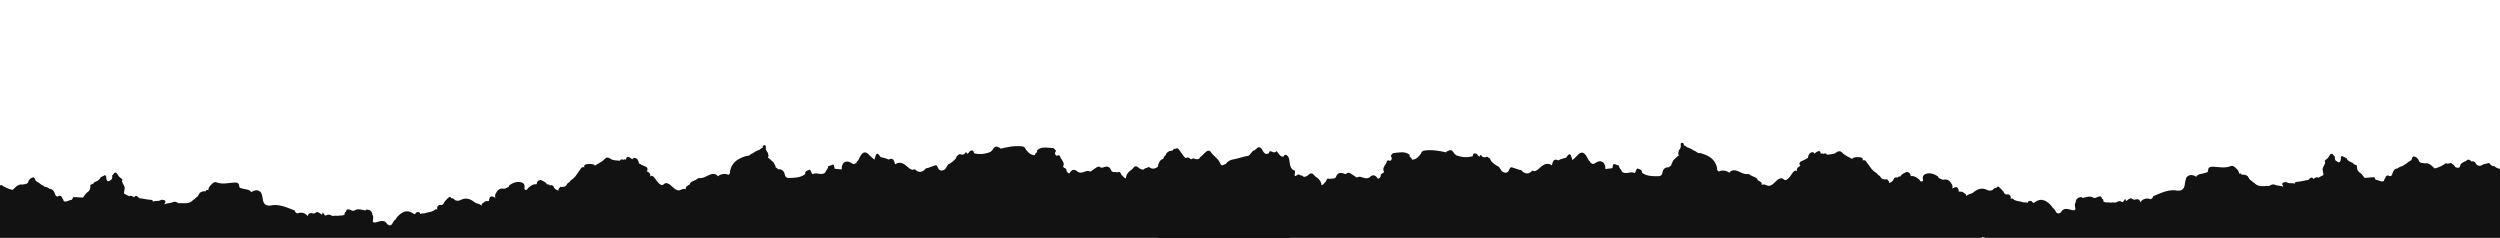<svg width="1440" height="137" viewBox="0 0 1440 137" fill="none" xmlns="http://www.w3.org/2000/svg">
<path d="M-128.483 167.56L-123.351 100.324C-123.308 100.069 -123.264 99.806 -123.221 99.543C-123.035 99.574 -122.85 99.605 -122.673 99.644C-121.662 98.886 -120.65 98.128 -119.639 97.37L-118.423 97.42C-118.703 95.354 -117.357 95.641 -116.137 95.74C-115.453 97.12 -114.293 97.594 -113.008 97.852L-113.002 97.78C-112.112 96.875 -110.99 96.506 -109.807 96.27C-109.641 96.252 -109.478 96.257 -109.314 96.27C-108.561 95.919 -107.82 95.438 -106.96 95.734C-106.893 95.069 -106.827 94.404 -106.76 93.739C-106.37 93.739 -105.979 93.746 -105.596 93.745C-105.027 93.048 -104.465 92.342 -103.895 91.638C-103.548 91.181 -103.186 90.742 -102.748 90.43C-102.31 90.118 -101.81 89.925 -101.186 89.943C-101.201 89.732 -101.217 89.521 -101.232 89.317C-101.019 89.286 -100.814 89.263 -100.609 89.239C-100.185 88.506 -99.762 87.773 -99.339 87.04C-99.599 86.76 -99.859 86.481 -100.119 86.201C-97.583 85.648 -96.395 82.166 -93.289 82.854C-91.388 81.91 -89.37 81.177 -87.792 79.65C-87.577 79.602 -87.362 79.555 -87.148 79.508C-86.983 79.19 -86.81 78.873 -86.645 78.555C-86.872 77.737 -86.619 76.99 -86.305 76.257C-84.767 75.558 -84.837 72.999 -82.731 72.952C-82.684 72.754 -82.63 72.548 -82.583 72.35C-81.933 72.33 -81.252 72.216 -80.847 72.952C-80.067 72.975 -79.832 72.356 -79.546 71.781C-77.458 69.931 -76.359 67.306 -74.706 65.114C-74.521 65.145 -74.334 65.153 -74.145 65.136C-73.423 65.194 -72.693 65.262 -72.071 65.514C-71.442 65.775 -70.914 66.222 -70.579 67.057C-68.732 67.239 -69.731 68.96 -69.181 69.837L-67.558 70.09C-66.722 71.224 -67.508 73.317 -65.508 73.746C-64.746 74.106 -63.788 73.441 -62.874 74.469C-64.518 74.707 -66.397 74.845 -65.078 77.23C-64.915 77.235 -64.745 77.265 -64.584 77.31C-63.251 76.635 -62.735 77.873 -62.077 78.564C-61.498 79.169 -61.218 80.112 -60.165 80.044C-60.041 80.256 -59.916 80.46 -59.799 80.672C-59.962 81.063 -60.125 81.461 -60.28 81.853C-59.988 82.539 -59.591 83.072 -58.753 82.946C-58.491 82.693 -58.254 82.558 -58.052 82.575C-57.827 82.593 -57.632 82.803 -57.493 83.242C-56.375 83.842 -55.189 84.383 -54.928 85.882C-54.715 87.402 -54.03 88.661 -52.994 89.739C-52.919 90.084 -52.843 90.422 -52.768 90.767C-51.719 91.458 -50.67 92.157 -49.621 92.856C-47.489 93.393 -45.779 95.164 -43.444 95.087L-43.288 95.1C-42.636 95.153 -42.417 95.663 -42.275 96.264C-41.262 96.516 -40.743 97.189 -40.692 98.259C-40.194 98.291 -39.689 98.324 -39.191 98.357L-39.183 98.357C-37.842 97.893 -37.589 98.778 -37.482 99.837C-38.843 101.479 -36.382 102.212 -36.484 103.553C-36.493 103.673 -36.519 103.8 -36.576 103.933C-34.312 105.312 -34.985 107.875 -34.342 109.898C-34.121 110.595 -34.708 111.621 -33.945 112.071C-32.994 112.625 -32.726 111.467 -32.249 110.957C-31.849 110.529 -31.447 110.271 -31.004 110.307C-30.771 110.326 -30.528 110.426 -30.262 110.626C-29.86 110.48 -29.465 110.327 -29.064 110.182C-28.886 110.107 -28.708 110.033 -28.531 109.958C-27.706 109.71 -27.172 108.437 -26.133 108.966C-25.715 108.612 -25.29 108.267 -24.865 107.922C-24.623 107.61 -24.373 107.307 -24.131 107.004C-23.015 107.24 -21.9 107.476 -20.793 107.719C-18.98 108.957 -17.345 108.937 -16.25 106.788C-15.653 105.617 -14.697 105.896 -13.791 105.808C-13.223 104.812 -12.375 104.663 -11.389 104.961L-10.878 105.633C-10.705 105.623 -10.534 105.637 -10.357 105.675C-9.216 106.39 -7.766 106.54 -7.374 108.373C-7.074 109.763 -5.766 109.328 -4.757 109.006C-4.331 108.443 -3.905 107.88 -3.486 107.316C-3.318 107.265 -3.16 107.238 -2.987 107.227C-2.074 105.5 -0.386 107.657 0.636 106.464C1.67 107.145 2.733 107.765 3.844 108.267C4.955 108.769 6.113 109.154 7.332 109.366L7.34 109.367C7.924 108.881 8.423 108.292 8.971 107.763C9.52 107.234 10.125 106.774 10.908 106.563C11.46 106.091 12.101 106.288 12.725 106.307C13.524 106.186 14.323 106.065 15.121 105.952C15.444 105.712 15.767 105.48 16.082 105.239C16.51 103.73 17.379 102.581 18.877 102.218C20.079 101.928 20.017 103.248 20.484 103.892C20.53 104.009 20.569 104.117 20.607 104.233C20.809 104.346 21.012 104.46 21.221 104.582C22.62 105.196 23.589 106.535 25.085 107.004C25.236 107.186 25.37 107.366 25.506 107.539C25.568 107.544 25.631 107.541 25.693 107.546C26.741 107.631 27.699 108.089 28.616 108.777L28.698 108.824C30.365 108.911 31.133 110.113 31.613 111.509C31.944 112.489 32.174 113.372 33.444 113.112C34.402 112.341 35.106 112.851 35.76 113.599C35.701 113.763 35.735 113.928 35.826 114.073C36.081 114.416 36.328 114.768 36.516 115.163C36.593 115.395 36.645 115.633 36.682 115.863C36.938 115.989 37.199 116.058 37.455 116.079C38.783 116.187 40.094 115.09 41.426 115.053C41.677 114.532 41.935 114.012 42.193 113.499C44.062 113.603 45.93 113.706 47.798 113.809C48.636 112.763 49.293 111.427 50.354 110.745C52.031 109.662 52.104 108.19 52.029 106.519C52.889 106.097 53.917 105.946 54.401 104.935C55.113 104.621 55.844 104.358 56.478 103.941C57.111 103.532 57.645 102.985 57.931 102.112C58.579 101.809 59.236 101.499 59.893 101.189C60.318 100.739 60.712 100.9 61.024 101.321C61.321 101.733 61.093 102.256 61.184 102.707C61.501 104.187 62.078 105.131 63.595 103.792C63.818 103.632 64.041 103.481 64.272 103.322C64.704 102.581 64.825 101.816 64.465 101.003C64.631 100.968 64.797 100.941 64.963 100.93C65.912 99.036 66.944 98.837 67.963 100.843C68.527 101.955 69.531 102.521 70.422 103.24C70.441 103.403 70.468 103.567 70.502 103.731C70.323 103.926 70.258 104.163 70.231 104.412C70.447 104.857 70.646 105.326 70.827 105.817C71.421 106.843 72.151 107.831 71.706 109.152C71.626 109.59 71.553 110.028 71.511 110.477C71.473 110.676 71.457 110.877 71.45 111.078C71.468 111.346 71.488 111.598 71.694 111.663C72.621 112.118 73.54 112.573 74.467 113.028C75.607 112.329 76.412 113.145 77.287 113.669C77.602 113.024 77.963 112.803 78.351 112.834C78.74 112.866 79.171 113.159 79.598 113.501C79.771 113.685 79.929 113.875 80.077 114.081C80.092 114.099 80.105 114.124 80.111 114.149C82.493 114.391 84.812 115.031 87.212 115.129C87.688 115.152 88.057 115.529 88.093 116.082C88.139 116.101 88.184 116.121 88.222 116.14C89.397 115.388 90.85 116.112 92.048 115.482C92.449 115.345 92.846 115.167 93.241 115.005C95.5 115.318 95.801 115.779 94.654 117.697C94.654 117.697 94.675 117.723 94.682 117.74C96.064 116.931 97.712 117.162 99.155 116.593C99.708 116.403 100.237 116.139 100.841 116.205C101.596 116.46 102.405 116.614 102.996 117.163L103.012 117.164C103.254 117.063 103.501 117.002 103.76 116.983C106.258 117.032 108.851 117.574 110.941 115.49C111.121 115.279 111.315 115.101 111.538 114.933C111.743 114.812 111.961 114.717 112.186 114.638C112.286 114.259 112.667 113.975 113.01 113.776C114.057 113.167 114.48 112.135 115.016 111.16C115.943 110.283 117.079 110.141 118.26 110.14C118.325 110.201 118.4 110.24 118.474 110.294C118.645 109.395 119.219 109.248 120.017 109.539C119.986 107.695 121.363 106.757 122.42 105.607C123.065 105.15 123.819 104.686 124.555 104.988C128.02 106.385 131.509 105.327 134.978 105.149C136.548 105.066 137.698 105.362 137.794 107.179C137.857 108.493 138.748 108.298 139.546 108.597C141.279 109.247 143.487 108.78 144.728 110.658C147.125 109.157 148.852 109.257 150.432 110.984C150.858 112.069 151.116 113.197 151.325 114.345C151.55 116.932 152.66 118.565 155.421 118.442C160.43 117.233 164.848 119.369 169.33 121.074C169.778 121.248 170.005 121.751 170.197 122.211C170.209 122.261 170.213 122.309 170.225 122.359C170.483 122.452 170.723 122.585 170.945 122.757C171.018 122.827 171.082 122.905 171.146 122.983C173.568 121.984 175.737 122.54 177.31 124.566C177.499 122.715 178.74 122.534 180.344 122.914C181.338 123.512 182.469 121.294 183.428 122.454C183.644 122.496 183.849 122.569 184.045 122.674C184.526 123.02 184.936 123.489 185.543 123.628C185.65 122.74 185.679 121.635 186.904 123.722C187.112 124.07 187.468 124.317 187.846 124.073C189.188 123.189 190.284 123.779 191.382 124.344C191.714 124.299 192.051 124.286 192.392 124.321C192.639 124.261 192.892 124.233 193.15 124.229C194.284 124.524 195.48 124.023 196.626 124.165C197.296 124.09 197.947 123.957 198.558 123.627C198.513 123.51 198.467 123.393 198.46 123.272C198.451 122.98 198.503 122.718 198.632 122.461C198.79 122.232 198.999 122.055 199.236 121.921C199.26 121.915 199.283 121.917 199.314 121.919C199.42 120.328 200.553 120.437 201.889 120.86C202.624 121.267 203.346 121.738 204.224 121.195C206.332 119.896 208.403 120.921 210.497 121.245C210.577 121.017 210.731 120.843 210.958 120.733C212.291 120.687 213.465 120.969 214.145 122.308C214.382 122.675 214.501 123.072 214.413 123.509C214.404 123.525 214.395 123.532 214.379 123.539C214.751 123.892 214.927 124.343 214.966 124.855C215.001 125.73 214.92 126.588 214.693 127.418C214.895 128.242 215.565 128.385 217.052 127.949C219.106 127.356 221.606 126.356 223.147 129.211C223.146 129.219 223.131 129.218 223.121 129.233C226.003 131.115 226.028 127.717 227.375 126.768C227.494 126.632 227.6 126.584 227.707 126.609C227.71 126.577 227.728 126.546 227.738 126.515C228.605 124.986 229.743 123.794 231.218 122.807C233.509 121.264 235.623 121.42 237.812 122.858C238.184 123.106 238.604 123.237 239.022 123.384C239.418 122.811 239.731 122.085 240.488 122.203C240.537 122.175 240.571 122.145 240.628 122.117C241.514 122.076 242.008 122.464 242.053 123.316C243.025 122.563 244.369 123.278 245.366 122.615C247.149 122.09 249.114 122.161 250.615 120.724C250.951 120.412 251.472 120.446 251.885 120.77C251.537 119.595 251.84 118.699 252.917 118.108C253.44 118.021 253.958 117.998 254.443 118.094C255.073 117.822 255.619 117.43 255.819 116.55C256.496 115.773 257.108 114.926 257.856 114.244C258.502 113.666 259.317 112.714 259.989 114.255C260.979 113.875 261.543 114.891 262.273 115.362C263.305 115.761 264.341 115.716 265.31 115.205C268.226 113.665 270.793 114.447 273.209 116.388C274.409 117.463 276.406 117.108 277.372 118.584C277.14 117.119 278.57 116.912 279.254 116.144C279.485 115.993 279.742 115.893 280.019 115.851C280.486 115.88 280.933 115.86 281.367 115.807C281.482 115.735 281.597 115.664 281.712 115.592C281.691 115.453 281.679 115.307 281.666 115.168C282.244 112 283.958 113.311 285.503 113.953C285.453 113.893 285.402 113.848 285.359 113.788C285.157 113.368 285.151 112.931 285.186 112.482C285.209 112.177 285.301 111.893 285.438 111.63C286.431 109.683 287.7 108.219 290.12 108.666C291.223 108.869 292.027 107.86 293.036 107.635C293.043 107.554 293.071 107.492 293.084 107.42C293.186 107.106 293.34 106.835 293.554 106.594C295.248 105.488 296.98 104.611 299.105 104.832C301.618 105.093 302.501 106.126 302.066 108.643C302.168 108.845 302.261 109.063 302.345 109.288C302.352 109.304 302.359 109.321 302.357 109.337C303.027 109.375 303.743 109.514 303.993 108.493C305.442 107.229 306.857 105.898 308.956 106.149C309.007 106.097 309.058 106.044 309.102 105.975C309.136 105.946 309.17 105.908 309.203 105.879C309.16 105.625 309.188 105.36 309.279 105.093C309.79 104.238 310.468 103.647 311.5 103.65C312.731 104.42 314.375 104.691 315.037 106.159L315.06 106.161C315.505 106.172 315.939 106.224 316.366 106.356L316.751 106.847C317.723 106.304 318.656 106.873 318.971 107.666C319.542 109.094 320.628 109.408 321.729 109.837C321.529 109.287 321.675 108.806 322.097 108.388C322.188 108.323 322.287 108.266 322.385 108.21C322.377 108.007 322.47 107.813 322.671 107.627C324.086 107.637 325.524 107.94 326.422 106.421C326.471 106.183 326.588 105.99 326.742 105.817C326.892 105.587 327.092 105.426 327.342 105.325C327.714 105.064 328.108 104.813 328.323 104.459C328.474 104.213 328.647 104.001 328.835 103.79C331.296 102.471 332.468 99.925 334.068 97.801C334.469 97.26 334.736 96.636 335.377 96.325C335.649 96.25 335.924 96.231 336.202 96.27C336.339 96.314 336.475 96.381 336.594 96.456C336.181 95.316 336.764 94.749 337.95 94.563C339.461 94.33 340.963 94.314 342.408 94.949C342.47 95.164 342.526 95.354 342.566 95.543C342.583 95.521 342.593 95.497 342.602 95.474C344.417 94.135 346.63 93.499 348.194 91.655C349.104 90.59 350.238 90.375 351.828 91.562C353.114 92.531 355.225 92.331 357.027 92.574C357.526 91.67 358.2 91.547 359.033 92.099L359.037 92.059C359.565 91.593 360.084 91.651 360.584 92.064C360.584 92.064 360.608 92.049 360.617 92.042C360.603 92.017 360.582 91.991 360.568 91.965C360.746 90.348 361.479 89.963 362.862 90.787C363.348 91.076 363.777 91.402 364.146 91.796C364.485 91.338 364.832 90.898 365.466 90.877C367.274 91.258 367.846 92.581 368.044 94.18C368.561 94.263 368.978 94.547 369.374 94.878C369.668 95.023 369.964 95.144 370.276 95.25C371.343 96.023 373.447 95.807 372.885 98.144C372.746 98.327 372.572 98.458 372.385 98.556C373.807 99.172 374.893 100.004 374.545 101.696C375.398 100.965 376.153 101.31 376.969 102.402C378.097 103.907 379.079 105.578 380.773 106.532C381.603 106.817 382.159 106.297 382.728 105.802C382.944 105.634 383.187 105.524 383.443 105.456C385.536 105.473 386.763 107.228 388.13 108.357C389.587 109.55 390.642 110.064 392.362 109.25C393.173 108.864 394.153 108.515 395.072 109.075C394.524 107.544 395.977 107.25 396.683 106.5C396.894 106.404 397.11 106.332 397.325 106.285C397.252 105.399 398.016 104.912 398.828 104.517C399.908 103.991 401.042 103.574 401.985 102.786C402.254 102.639 402.534 102.564 402.832 102.548C405.154 102.85 406.957 101.357 408.962 100.583C410.533 99.975 411.887 99.956 413.182 101.111C413.306 101.234 413.396 101.387 413.462 101.538C415.505 100.064 417.723 99.792 419.676 100.734C419.694 100.695 419.712 100.664 419.739 100.626C419.936 100.287 420.207 100.018 420.528 99.81C420.419 99.389 420.462 98.932 420.521 98.468C421.61 93.112 425.576 91.132 430.072 89.777C430.514 89.821 430.916 89.781 431.291 89.682C432.117 89.103 432.919 88.433 433.847 88.145C434.296 87.794 434.752 87.451 435.249 87.192C435.71 86.996 436.179 86.791 436.64 86.579C437.583 86.413 438.155 85.579 438.968 85.168C439.112 85.131 439.253 85.119 439.394 85.122C439.174 84.409 439.308 83.782 440.186 83.652C441.143 83.503 441.197 84.34 441.089 85.034C440.902 86.254 441.591 87.061 442.23 87.905C442.482 88.903 442.983 89.921 442.286 90.858C443.148 91.13 443.642 91.938 444.338 92.447C444.494 92.556 444.633 92.68 444.772 92.805C445.359 93.2 445.75 93.708 445.986 94.309C446.242 94.742 446.465 95.204 446.671 95.673C446.776 95.94 446.818 96.21 446.828 96.486C446.949 96.536 447.062 96.594 447.184 96.636C447.441 96.754 447.663 96.909 447.86 97.103C447.952 97.223 448.028 97.351 448.104 97.486C450.163 97.338 451.598 98.198 452.081 100.685C452.31 101.883 453.059 102.517 454.303 102.497C457.425 102.468 460.545 102.447 463.325 100.637C463.481 100.44 463.645 100.235 463.809 100.039C463.708 98.391 465.198 98.229 466.088 97.832C466.775 97.533 467.132 98.701 467.421 99.419C467.558 99.77 467.944 100.35 467.959 100.351C470.183 99.07 472.668 101.025 474.869 99.75C475.07 99.564 475.265 99.37 475.459 99.184C475.709 97.952 477.099 97.257 476.949 95.839C477.505 95.626 478.068 95.421 478.623 95.216C479.153 94.928 479.529 94.821 479.793 94.843C480.741 94.919 480.355 96.593 480.855 97.215C482.175 97.322 483.494 97.454 484.814 97.577L484.815 97.561C484.846 96.949 484.877 96.338 484.908 95.727C485.161 95.174 485.407 94.62 485.652 94.066C487.06 92.727 488.605 92.763 490.116 93.751C490.728 94.14 491.313 94.454 491.986 94.557C491.986 94.549 491.988 94.533 492.004 94.526C492.205 94.349 492.418 94.212 492.654 94.094C492.812 94.075 492.977 94.064 493.141 94.069C493.352 93.343 493.727 92.743 494.352 92.334C494.621 91.782 494.882 91.222 495.151 90.67C496.938 87.124 498.638 86.874 501.119 89.701C501.86 90.545 502.81 91.204 503.668 91.944L503.676 91.944C503.968 90.991 504.259 90.045 504.558 89.092C504.744 88.913 504.93 88.726 505.116 88.539C506.306 88.628 506.569 89.788 507.244 90.473C508.77 90.953 510.402 91.085 511.823 91.92C514.574 90.503 515.017 92.68 515.594 94.649C518.695 92.534 520.95 94.527 523.127 96.417C524.293 97.424 525.348 98.253 526.912 97.427C527.785 98.386 528.691 98.904 529.631 98.981C530.571 99.057 531.577 98.678 532.602 97.849L532.58 97.823C532.958 97.07 533.589 96.798 534.363 96.788C535.697 96.315 537.036 95.874 538.35 95.351C539.141 95.036 539.691 95.299 539.956 96.023C540.874 98.537 542.236 98.518 543.715 97.879C544.076 97.666 544.419 97.371 544.747 96.961C544.967 96.64 545.158 96.292 545.348 95.952C545.604 95.561 545.852 95.177 546.101 94.785C547.821 93.867 549.368 92.741 550.612 91.202C550.64 91.131 550.669 91.061 550.691 90.982C550.73 90.88 550.776 90.787 550.822 90.694C550.815 90.588 550.839 90.477 550.926 90.363C551.016 90.201 551.091 90.037 551.151 89.864C551.357 89.736 551.554 89.614 551.759 89.486C551.994 89.27 552.244 89.064 552.502 88.867C552.629 88.837 552.764 88.816 552.891 88.786C553.921 89.225 554.912 89.249 555.802 88.441C556.023 87.893 556.237 87.652 556.424 87.667C556.633 87.684 556.821 87.99 556.992 88.513C558.002 88.49 558.156 87.396 558.831 86.958C560.206 86.246 560.856 86.848 561.045 88.269C564.379 89.138 567.592 88.72 570.725 87.416C570.728 87.376 570.7 87.333 570.696 87.284C570.945 87.086 571.203 86.881 571.453 86.683C571.691 86.323 571.93 85.963 572.168 85.61C573.387 83.666 574.81 84.686 576.208 85.317C576.199 85.437 576.19 85.557 576.181 85.678C576.197 85.671 576.205 85.672 576.213 85.664C580.313 84.689 584.422 83.803 588.676 84.294C589.73 84.42 590.461 84.875 590.77 85.95C592.052 87.589 593.368 89.191 595.62 89.382C595.779 89.346 595.93 89.318 596.088 89.291C596.204 88.492 596.755 88.036 597.328 87.598C597.364 87.221 597.401 86.837 597.438 86.46C600.211 84.23 603.349 85.115 606.416 85.283C607.498 85.339 607.634 86.424 608.319 86.875C608.121 87.215 607.915 87.553 607.71 87.892C607.676 88.738 607.832 89.469 608.74 89.761C609.105 89.589 609.471 89.392 609.829 89.421C610.062 89.44 610.295 89.556 610.515 89.849C610.893 91.972 613.721 93.324 612.328 96.006C612.508 96.207 612.68 96.414 612.851 96.622C613.823 96.895 614.404 97.475 614.375 98.58C614.703 99.301 615.231 99.748 616.012 99.86C617.272 97.595 618.828 97.075 620.809 98.981C622.857 100.214 624.633 98.654 626.535 98.412C627.08 98.546 627.624 98.687 628.177 98.82C629.251 98.068 630.339 97.332 631.406 96.555C632.341 95.879 633.249 95.662 634.164 96.577C634.367 96.577 634.562 96.585 634.765 96.593L634.72 96.662C636.902 95.838 638.88 95.11 640.138 98.298C640.636 99.55 642.564 98.875 643.809 99.251C645.782 98.288 645.42 100.787 646.484 101.18C647.14 101.807 647.716 102.759 648.513 102.767C648.555 102.415 648.613 102.064 648.649 101.704C648.97 100.364 649.803 99.374 650.77 98.483C651.253 97.997 651.949 97.787 652.354 97.198C652.538 96.93 652.733 96.736 652.925 96.582C653.634 95.485 654.712 95.588 655.796 96.549C656.659 97.322 657.523 97.683 658.459 97.702C658.805 97.577 659.15 97.363 659.506 97.004C659.743 96.87 659.999 96.785 660.268 96.743C660.361 96.758 660.437 96.781 660.514 96.803C661.011 96.326 661.611 96.052 662.093 96.39C664.059 97.778 665.532 97.009 666.989 96.053C667.116 95.619 667.219 95.191 667.152 94.733C667.77 93.297 668.308 91.774 670.125 91.525C669.979 91.19 670.04 90.905 670.402 90.667L670.38 90.641C670.602 90.086 670.904 89.61 671.476 89.398C671.566 88.209 672.555 87.644 673.5 87.05C674.216 86.987 674.905 86.768 675.605 86.607C675.584 86.476 675.656 86.353 675.836 86.238C675.865 86.071 675.9 85.912 675.936 85.753C676.295 85.758 676.647 85.755 677.006 85.76C678.466 84.868 679.009 86.052 679.696 86.988C681.181 89.031 682.26 91.591 685.228 91.832C685.4 91.821 685.58 91.82 685.752 91.818C685.942 91.688 686.115 91.677 686.27 91.795C686.396 91.676 686.525 91.533 686.639 91.365C688.069 90.859 689.641 92.691 691 91.065C691.068 90.9 691.128 90.728 691.18 90.554C691.385 90.434 691.589 90.321 691.793 90.208C692.938 89.025 694.07 87.824 695.429 86.909C696.127 86.675 696.878 86.776 697.241 87.347C698.862 89.87 701.735 91.25 702.893 94.204C703.718 96.29 705.046 94.468 706.148 94.468C706.153 94.396 706.182 94.334 706.195 94.262C707.335 92.642 708.897 92.05 710.798 91.72C713.452 91.257 715.986 90.219 718.69 89.809C720.375 89.558 720.704 86.983 722.542 86.567C723.272 86.11 723.882 85.497 724.504 84.917C726.476 84.383 726.88 86.265 727.613 87.302C728.199 88.126 728.764 88.608 729.437 88.703C729.937 88.606 730.428 88.428 730.936 88.219C730.984 87.18 731.545 86.798 732.513 87.321C733.242 87.703 733.898 87.918 734.666 87.585C734.845 87.397 735.016 87.201 735.187 87.013C736.527 88.099 737.094 90.294 739.213 90.281C739.214 90.264 739.215 90.257 739.216 90.24C740.006 88.705 740.981 88.938 741.855 90.075C742.589 91.015 742.646 92.207 742.821 93.401C743.124 95.477 743.472 97.671 745.949 98.397L741.074 162.261L740.876 162.301L739.963 158.075L738.031 159.122L735.405 157.066L735.199 159.764L732.276 161.602L731.016 157.833L728.506 158.348C728.506 158.348 726.627 158.591 725.965 159.175C725.303 159.76 722.884 163.077 722.834 161.797C722.775 160.515 722.272 156.961 722.272 156.961L719.549 158.234L717.895 161.67L716.014 157.947L713.862 157.772L711.565 159.605C711.565 159.605 708.355 157.106 708.391 156.633C708.427 156.159 706.13 157.887 706.13 157.887L704.893 159.862L702.615 161.43L700.417 159.814L698.001 161.055L693.874 162.481L692.072 159.774L692.253 157.397C692.253 157.397 688.221 159.623 687.763 159.585C687.305 159.548 686.286 158.666 686.286 158.666L682.423 158.675L680.511 161.395L678 157.839L675.291 160.971L675.582 157.158L674.128 155.925L672.106 158.152L669.662 157.8L666.994 160.297C666.994 160.297 666.112 161.817 665.861 161.005C665.611 160.185 664.946 158.854 665.007 158.06L665.186 155.707L661.688 156.99L661.579 158.419L660.468 160.785L659.415 158.405L657.858 160.573L655.861 160.41L655.062 158.689L653.537 158.404L651.099 160.023L648.385 161.176L646.47 161.982L644.391 160.852L643.248 159.644L641.506 160.141L639.602 162.862L636.078 164.49L633.157 164.252L631.015 165.993L628.346 164.5L627.155 163.926L626.252 165.606L624.385 167.853L618.084 167.341L616.568 168.971L615.185 168.859L614.513 167.528L611.651 168.572L606.199 171.166L604.443 169.909L600.862 168.18L597.793 167.93L597.097 166.913L595.122 168.513L591.757 169.993L588.075 169.693L587.053 170.887L584.14 170.65L581.508 172.674L579.317 175.049L579.656 170.609L577.983 170.311L575.734 171.405L571.619 172.67L569.948 174.287L567.83 171.724L565.052 171.66L563.092 171.016L560.003 170.927C560.003 170.927 558.596 171.135 558.341 170.477C558.08 169.809 557.223 168.948 557.223 168.948L555.253 170.379L555.168 171.495L552.903 172.902L551.837 170.586L550.911 168.588L549.419 169.905L548.528 171.432L547.216 172.44L545.22 172.278L545.304 171.17L543.068 172.103L542.151 172.029L541.347 170.372L540.348 169.33L537.932 170.571L536.02 169.301L534.468 171.405L532.16 171.217L532.415 167.885L530.185 168.827L529.307 170.194L528.25 171.861L527.59 170.369L526.098 171.686L526.182 170.578L524.509 170.28L522.813 172.219L521.585 172.119L521.779 169.582L519.278 171.931L517.822 172.774L518.053 169.756L516.573 170.912L515.116 169.832L514.118 170.712L512.912 172.375L509.067 172.063L508.296 170.078L507.502 170.336L504.385 170.721L503.545 169.538L502.546 168.496L501.236 171.427L499.819 169.712L498.781 171.227L497.243 171.102L495.571 168.729L494.6 167.212L494.504 168.481L492.359 168.306L491.389 166.79L489.826 166.986L487.347 167.099L486.336 166.218L484.906 164.664L483.257 164.053L482.058 163.479L480.311 164.137L479.278 165.491L476.869 166.725L475.367 166.126L475.307 166.921L474.053 169.218L471.166 170.575L470.312 171.628L468.774 171.503L468.81 171.022L465.853 171.266L464.48 169.079L462.704 167.973L461.246 170.892L460.173 170.805L460.283 169.376L459.562 168.679L458.227 167.932L457.313 169.773L457.156 171.836L455.555 170.583L453.827 168.851L453.09 168.468L453.017 169.424L450.804 170.043L450.707 171.312L448.245 171.112L446.63 172.095L444.381 173.189L443.577 171.532L443.698 169.943L442.289 172.227L442.083 174.925L439.856 173.783L438.726 176.405L438.665 177.2L437.379 175.819L437.428 175.185L435.419 175.183L434.287 175.883L433.085 173.394L433.267 171.01L432.51 170.787L431.21 171.642L429.611 172.312L427.614 172.15L427.518 173.418L425.485 173.73L424.836 172.086L423.357 173.242L422.299 174.909L422.445 173.006L420.64 172.383L419.364 172.917L416.443 172.68L417.006 175.44L416.297 174.583L415.009 175.278L414.07 177.439L412.411 174.905L412.605 172.368L411.789 170.864L410.635 169.809L409.708 171.81L408.372 173.139L406.243 172.651L406.377 170.901L407.291 169.061L405.608 170.838L404.148 171.843L403.296 170.812L401.516 169.868L400.518 170.748L400.627 169.319L399.162 168.239L396.348 168.648L394.375 168.173L393.364 167.291L391.523 167.141L389.358 167.127L387.039 167.092L386.027 166.218L385.016 165.336L383.512 166.806L382.792 166.109L380.195 167.659L379.953 170.83L378.8 167.707L377.042 168.517L375.31 166.939L375.104 169.636L373.17 170.602L371.232 171.721L369.487 170.303L368.684 168.638L367.093 169.309L366.265 167.965L365.547 165.192L365.402 167.095L361.765 168.238L361.959 165.701L360.637 164.794L359.412 166.608L357.536 164.857L356.02 166.494L355.839 168.871L353.517 166.929L352.11 167.13L350.574 164.929C350.574 164.929 348.946 166.081 349.041 166.881C349.128 167.687 348.771 170.219 348.771 170.219L346.938 166.072L347.951 164.878L345.991 164.242L346.1 162.813L344.509 163.483L343.116 165.446L341.418 165.47L339.169 166.563C339.169 166.563 338.352 167.135 338.085 166.629C337.811 166.13 337.342 164.177 337.342 164.177L335.993 165.667L333.888 166.934L332.386 166.327L332.265 167.917L330.882 167.804L329.895 166.609L328.429 165.529L326.435 163.291L326.277 165.354L324.773 166.831L323.231 170.858L321.188 169.254L319.562 168.323L319.745 165.938L317.037 166.995L315.931 165.313L316.222 161.5L314.382 163.273L313.145 161.25L311.811 160.503L312.09 156.851L310.765 158.027C310.765 158.027 310.066 159.085 309.656 158.414C309.239 157.742 308.95 155.481 308.95 155.481L309.108 153.418L307.026 154.363L306.293 153.827L305.199 151.985L306.162 149.503L304.057 150.77L302.504 152.881L300.747 151.624L299.102 150.852L297.516 151.361L296.589 149.363L295.243 148.777L295.642 143.543L292.041 144.123L290.997 145.718L288.437 146.786L287.042 146.835C287.042 146.835 285.476 147.184 285.033 146.833C284.6 146.475 283.82 144.497 283.82 144.497L283.627 147.034L281.111 147.629L281.244 145.887L279.585 147.343L278.19 147.392L276.696 146.794L276.072 144.82L274.485 145.338L274.292 147.875L272.753 147.75L271.021 146.171C271.021 146.171 271.405 145.241 271.118 144.903C270.84 144.557 268.952 142.966 268.952 142.966L269.007 142.251L266.322 142.913L264.838 144.231L262.53 144.043L260.907 145.026L258.586 147.075L256.91 148.853L254.818 147.892L254.66 149.955L252.809 151.881L251.4 150.167L249.971 148.613L249.204 146.474L247.987 148.29L246.301 148.153L242.671 147.058L241.371 147.914L240.602 147.852L239.385 149.667L236.982 148.672L236.031 150.994L232.902 151.54L231.519 151.427L230.52 150.385L229.646 147.6L228.343 150.531L227.465 151.898L226.272 153.392L226.139 155.142L224.831 155.997L223.508 155.09L222.005 156.559L220.424 159.145L217.779 157.339L217.913 155.589L216.689 151.337L216.337 155.945L214.955 155.833L213.463 157.15L212.357 159.451L210.409 158.654L209.264 159.523L207.667 158.108L206.379 158.804L206.246 160.554L203.211 161.907L202.047 162.927L200.724 162.02L200.664 162.814L198.437 161.672L197.115 164.764L194.645 166.801L194.031 166.751L193.396 164.938L194.47 162.949L192.578 165.51L190.872 165.533L189.681 164.959L187.566 164.303L188.105 167.384L187.19 169.224L185.66 169.1L184.83 169.832L179.454 169.395L178.29 170.415L176.145 170.241L176.363 167.391L175.376 170.179L174.461 172.027L173.234 171.927L172.671 169.167L171.696 171.802L170.551 172.662L170.769 169.804L168.954 171.256L167.63 172.425L166.706 172.35L166.924 169.492L165.25 173.193L163.193 173.825L162.242 172.149L161.109 172.856L160.102 171.813L159.197 171.586L157.816 173.389L156.301 175.018L155.022 173.638L153.387 174.782L153.327 175.577L151.485 175.427L149.908 177.859L148.758 176.643L147.747 175.761L146.209 175.636L146.305 174.368L143.394 172.055L143.237 174.119L141.434 171.419L140.391 170.85L140.136 174.19L139.134 175.223L138.246 174.674L137.067 173.94L134.639 175.334L133.132 174.897L133.619 173.442L134.532 170.697L131.473 176.362C131.473 176.362 130.175 175.133 130.211 174.66L130.369 172.596L129.2 173.778L127.635 176.05L126.254 173.862L124.411 175.788L123.317 177.929L122.62 176.919L120.971 176.3L120.716 179.64L119.792 179.565L117.686 180.831L117.747 180.037L115.21 178.869L113.793 177.155L113.647 179.065L111.939 181.156L110.893 178.68L110.04 179.725C110.04 179.725 108.965 181.714 108.56 180.882C108.162 180.058 106.622 178.01 106.622 178.01L105.374 178.07L104.385 178.951L104.324 179.746C104.324 179.746 103.925 180.877 103.481 180.655C103.036 180.433 101.272 179.175 101.272 179.175L99.996 179.709L99.814 182.094L98.973 182.978L97.745 182.879L95.974 183.858L94.494 185.014L94.361 186.756L90.671 186.456L89.681 187.337L88.555 185.807L88.446 187.236C88.446 187.236 87.736 188.455 86.967 188.393L84.667 188.206C84.667 188.206 82.416 191.375 82.779 190.613C83.151 189.843 84.033 184.325 84.033 184.325L82.648 182.193L81.411 180.275L81.903 185.905L81.746 187.968L79.955 185.109L79.162 185.367L77.284 185.691L76.141 184.484L76.359 181.626L74.23 183.206L72.69 185.157L72.017 183.826L72.114 182.557L70.176 183.676C70.176 183.676 69.611 182.992 69.516 182.185C69.421 181.377 68.917 179.898 68.917 179.898C68.917 179.898 66.954 181.338 66.716 180.358L66.486 179.386L63.538 181.537L60.773 181.313L57.667 181.545L55.217 181.184L53.725 182.501L51.294 181.98C51.294 181.98 51.906 184.106 51.137 184.044C50.368 183.981 47.796 181.219 47.796 181.219L46.881 179.069L47.026 177.166L45.282 179.739L44.055 179.639L40.869 180.818C40.869 180.818 39.931 178.981 39.979 178.347L40.27 174.541L37.72 177.525L36.527 179.028L34.831 176.967L32.102 176.269L29.855 175.287L28.543 172.304L28.676 170.562L27.172 172.039L26.369 170.375L23.627 169.829L22.652 168.473L21.257 168.522L21.099 170.585L18.853 169.603L19.464 171.728L18.598 172.934L17.109 172.175L15.974 174.959L15.207 172.82L15.34 171.078L13.86 172.234L11.708 172.059L10.913 170.395L9.074 168.17L9.207 166.428L7.463 165.002L7.208 168.341L3.011 168.639L3.168 166.575L0.548 168.438L-1.089 167.667L-3.168 166.537L-5.033 166.701L-6.535 166.102L-7.797 164.4L-9.578 163.464L-10.565 162.261L-10.456 160.832L-11.837 162.642L-13.68 164.568L-14.796 164.954L-15.533 164.571L-16.855 163.664L-18.671 165.116L-19.587 165.041L-20.812 162.866L-22.281 163.869L-23.205 163.794L-24.044 162.603L-24.709 161.273L-26.655 162.391L-27.882 162.291C-27.882 162.291 -29.927 162.763 -29.723 162.142C-29.52 161.52 -28.736 159.346 -28.736 159.346L-30.779 161.741L-32.848 162.526L-32.739 161.097L-35.158 160.424L-36.868 160.608C-36.868 160.608 -37.95 162.596 -38.057 161.941C-38.164 161.295 -38.767 159.169 -38.767 159.169L-40.221 161.927L-42.676 161.728L-42.518 159.664L-44.435 162.546L-44.289 160.643L-45.912 161.626C-45.912 161.626 -47.426 161.18 -47.545 160.694C-47.657 160.208 -48.46 158.544 -48.46 158.544L-50.542 159.497L-50.408 157.747L-53.668 157.959L-55.348 155.593L-55.154 153.048L-56.624 156.127L-56.024 158.406L-58.358 156.625L-58.176 154.24L-59.993 157.768L-61.473 158.924L-63.504 157.16L-65.573 157.953L-65.682 159.382L-68.147 157.267L-70.061 158.065L-71.658 156.659L-72.635 157.379L-75.495 156.347L-74.609 158.972L-76.529 157.701L-77.89 159.351L-81.378 156.507L-82.691 157.523L-85 159.412L-87.043 157.808L-88.836 157.024L-90.774 158.143L-92.992 152.688L-92.157 158.031L-93.416 158.243L-94.427 157.361L-94.67 160.541L-96.677 158.463L-96.786 159.892L-99.195 161.134L-100.357 160.078L-101.225 159.37L-102.646 161.807L-104.063 160.092C-104.063 160.092 -106.24 160.239 -106.359 159.752C-106.47 159.259 -106.963 157.627 -106.963 157.627L-108.263 162.473L-109.427 163.494L-111.596 163.641L-114.997 161.603L-117.44 161.243L-119.243 162.535L-120.676 165.132L-122.731 163.689L-125.211 163.811L-126.077 165.017L-127.833 167.75L-128.483 167.56Z" fill="#121212"/>
<path d="M1539.5 151.741L1532.76 84.656C1532.71 84.403 1532.66 84.141 1532.61 83.879C1532.43 83.915 1532.24 83.951 1532.07 83.994C1531.04 83.262 1530.01 82.53 1528.98 81.798L1527.77 81.879C1528 79.806 1526.66 80.127 1525.44 80.257C1524.79 81.654 1523.64 82.157 1522.36 82.448L1522.36 82.376C1521.44 81.494 1520.31 81.153 1519.13 80.948C1518.96 80.933 1518.8 80.943 1518.63 80.96C1517.87 80.629 1517.12 80.166 1516.27 80.484C1516.18 79.821 1516.1 79.158 1516.02 78.495C1515.63 78.504 1515.24 78.522 1514.86 78.53C1514.27 77.848 1513.69 77.157 1513.11 76.466C1512.75 76.019 1512.37 75.589 1511.93 75.288C1511.48 74.988 1510.98 74.807 1510.36 74.841C1510.37 74.63 1510.38 74.418 1510.39 74.215C1510.17 74.189 1509.97 74.17 1509.76 74.152C1509.32 73.43 1508.88 72.708 1508.44 71.986C1508.69 71.7 1508.95 71.413 1509.2 71.127C1506.65 70.638 1505.38 67.188 1502.29 67.955C1500.37 67.059 1498.34 66.378 1496.72 64.891C1496.51 64.849 1496.29 64.807 1496.07 64.766C1495.9 64.452 1495.72 64.139 1495.55 63.826C1495.76 63.002 1495.49 62.262 1495.15 61.536C1493.6 60.877 1493.61 58.317 1491.5 58.324C1491.45 58.127 1491.39 57.923 1491.34 57.726C1490.69 57.722 1490.01 57.626 1489.62 58.371C1488.84 58.414 1488.59 57.801 1488.29 57.234C1486.16 55.438 1485 52.842 1483.29 50.692C1483.11 50.728 1482.92 50.74 1482.73 50.727C1482.01 50.804 1481.28 50.89 1480.67 51.158C1480.05 51.435 1479.53 51.896 1479.21 52.739C1477.37 52.968 1478.41 54.662 1477.88 55.553L1476.27 55.847C1475.46 57.002 1476.29 59.075 1474.3 59.554C1473.55 59.934 1472.58 59.293 1471.69 60.344C1473.34 60.54 1475.22 60.63 1473.96 63.048C1473.79 63.058 1473.62 63.092 1473.46 63.141C1472.12 62.5 1471.63 63.75 1470.99 64.458C1470.42 65.077 1470.17 66.028 1469.11 65.987C1468.99 66.202 1468.87 66.409 1468.76 66.623C1468.93 67.01 1469.11 67.404 1469.27 67.791C1468.99 68.485 1468.61 69.028 1467.77 68.923C1467.5 68.676 1467.26 68.548 1467.06 68.57C1466.84 68.594 1466.65 68.808 1466.52 69.251C1465.41 69.879 1464.24 70.45 1464.02 71.955C1463.84 73.48 1463.18 74.756 1462.17 75.86C1462.11 76.207 1462.04 76.546 1461.97 76.894C1460.94 77.611 1459.91 78.337 1458.88 79.062C1456.76 79.653 1455.09 81.466 1452.75 81.449L1452.6 81.466C1451.95 81.535 1451.74 82.051 1451.61 82.656C1450.61 82.933 1450.1 83.618 1450.08 84.69C1449.58 84.735 1449.08 84.781 1448.58 84.826L1448.57 84.826C1447.22 84.396 1446.99 85.287 1446.91 86.348C1448.31 87.956 1445.86 88.751 1446 90.089C1446.01 90.209 1446.04 90.335 1446.1 90.466C1443.87 91.903 1444.6 94.448 1444.01 96.487C1443.8 97.189 1444.42 98.2 1443.66 98.669C1442.73 99.247 1442.43 98.096 1441.94 97.598C1441.53 97.18 1441.12 96.933 1440.68 96.98C1440.45 97.005 1440.21 97.111 1439.95 97.317C1439.54 97.183 1439.14 97.039 1438.74 96.904C1438.56 96.834 1438.38 96.764 1438.2 96.694C1437.37 96.467 1436.81 95.208 1435.78 95.763C1435.35 95.42 1434.92 95.085 1434.49 94.751C1434.24 94.446 1433.98 94.15 1433.73 93.852C1432.62 94.117 1431.51 94.381 1430.41 94.652C1428.63 95.936 1426.99 95.957 1425.85 93.837C1425.22 92.681 1424.27 92.985 1423.37 92.92C1422.77 91.939 1421.92 91.811 1420.95 92.134L1420.45 92.818C1420.28 92.812 1420.11 92.831 1419.93 92.874C1418.81 93.617 1417.36 93.804 1417.01 95.647C1416.74 97.044 1415.43 96.642 1414.41 96.346C1413.97 95.794 1413.53 95.241 1413.1 94.688C1412.93 94.642 1412.77 94.618 1412.6 94.612C1411.64 92.909 1410.01 95.108 1408.96 93.941C1407.94 94.649 1406.89 95.295 1405.8 95.825C1404.7 96.355 1403.55 96.77 1402.33 97.013L1402.33 97.013C1401.73 96.543 1401.22 95.966 1400.66 95.451C1400.1 94.936 1399.48 94.492 1398.69 94.301C1398.13 93.843 1397.49 94.057 1396.87 94.091C1396.07 93.99 1395.27 93.89 1394.47 93.797C1394.14 93.565 1393.81 93.341 1393.49 93.108C1393.02 91.611 1392.13 90.485 1390.62 90.16C1389.41 89.9 1389.51 91.218 1389.06 91.874C1389.01 91.991 1388.98 92.1 1388.94 92.218C1388.74 92.336 1388.54 92.455 1388.34 92.582C1386.95 93.232 1386.01 94.595 1384.53 95.102C1384.38 95.287 1384.25 95.471 1384.12 95.647C1384.06 95.654 1384 95.652 1383.94 95.659C1382.89 95.771 1381.94 96.252 1381.04 96.964L1380.96 97.013C1379.3 97.142 1378.56 98.363 1378.11 99.771C1377.8 100.759 1377.6 101.647 1376.32 101.419C1375.34 100.674 1374.65 101.201 1374.02 101.965C1374.08 102.128 1374.05 102.293 1373.96 102.44C1373.71 102.791 1373.48 103.148 1373.3 103.548C1373.23 103.782 1373.18 104.022 1373.15 104.252C1372.9 104.384 1372.64 104.46 1372.38 104.488C1371.06 104.629 1369.72 103.566 1368.39 103.562C1368.12 103.048 1367.85 102.535 1367.58 102.029C1365.72 102.18 1363.85 102.33 1361.99 102.481C1361.12 101.456 1360.43 100.137 1359.36 99.483C1357.66 98.442 1357.55 96.972 1357.58 95.301C1356.71 94.9 1355.68 94.775 1355.17 93.777C1354.46 93.481 1353.72 93.236 1353.07 92.836C1352.43 92.443 1351.88 91.91 1351.58 91.044C1350.92 90.758 1350.26 90.465 1349.59 90.171C1349.16 89.732 1348.77 89.903 1348.47 90.332C1348.18 90.752 1348.42 91.268 1348.34 91.722C1348.06 93.21 1347.5 94.167 1345.96 92.868C1345.73 92.714 1345.5 92.568 1345.27 92.415C1344.82 91.686 1344.68 90.923 1345.02 90.102C1344.85 90.071 1344.69 90.048 1344.52 90.041C1343.53 88.172 1342.49 88 1341.52 90.03C1340.98 91.156 1339.99 91.748 1339.12 92.489C1339.1 92.653 1339.08 92.817 1339.05 92.982C1339.23 93.173 1339.3 93.408 1339.34 93.656C1339.13 94.107 1338.94 94.58 1338.77 95.076C1338.2 96.116 1337.5 97.123 1337.97 98.432C1338.07 98.868 1338.15 99.304 1338.2 99.752C1338.24 99.95 1338.26 100.15 1338.28 100.351C1338.26 100.619 1338.25 100.872 1338.05 100.942C1337.13 101.421 1336.22 101.898 1335.31 102.377C1334.15 101.707 1333.37 102.543 1332.5 103.089C1332.17 102.452 1331.81 102.24 1331.42 102.282C1331.03 102.323 1330.61 102.628 1330.19 102.98C1330.02 103.168 1329.87 103.363 1329.72 103.572C1329.71 103.59 1329.7 103.616 1329.69 103.64C1327.32 103.943 1325.01 104.642 1322.62 104.801C1322.14 104.836 1321.78 105.222 1321.76 105.775C1321.71 105.796 1321.67 105.817 1321.63 105.837C1320.44 105.115 1319 105.875 1317.79 105.276C1317.39 105.149 1316.98 104.982 1316.59 104.83C1314.34 105.2 1314.05 105.668 1315.24 107.557C1315.24 107.557 1315.22 107.583 1315.21 107.6C1313.81 106.827 1312.17 107.099 1310.71 106.567C1310.15 106.392 1309.62 106.141 1309.02 106.222C1308.27 106.496 1307.46 106.671 1306.89 107.235L1306.87 107.236C1306.62 107.141 1306.38 107.087 1306.12 107.074C1303.62 107.187 1301.04 107.794 1298.9 105.764C1298.72 105.557 1298.52 105.384 1298.29 105.222C1298.08 105.107 1297.86 105.017 1297.64 104.944C1297.53 104.567 1297.14 104.293 1296.79 104.103C1295.73 103.52 1295.28 102.499 1294.73 101.539C1293.78 100.685 1292.64 100.572 1291.46 100.601C1291.39 100.664 1291.32 100.704 1291.25 100.761C1291.06 99.866 1290.48 99.734 1289.69 100.045C1289.67 98.201 1288.28 97.297 1287.19 96.175C1286.54 95.735 1285.77 95.29 1285.04 95.611C1281.61 97.095 1278.1 96.126 1274.63 96.035C1273.06 95.993 1271.91 96.317 1271.86 98.136C1271.83 99.451 1270.93 99.28 1270.14 99.599C1268.43 100.293 1266.21 99.882 1265.01 101.791C1262.58 100.351 1260.85 100.494 1259.32 102.262C1258.92 103.357 1258.69 104.491 1258.5 105.644C1258.34 108.236 1257.27 109.896 1254.51 109.844C1249.47 108.762 1245.1 111.01 1240.66 112.828C1240.22 113.013 1240.01 113.522 1239.83 113.987C1239.81 114.036 1239.81 114.085 1239.8 114.135C1239.54 114.235 1239.31 114.374 1239.09 114.551C1239.02 114.623 1238.96 114.703 1238.89 114.782C1236.45 113.845 1234.29 114.456 1232.77 116.522C1232.54 114.676 1231.29 114.526 1229.7 114.947C1228.72 115.57 1227.53 113.381 1226.6 114.565C1226.39 114.613 1226.19 114.691 1225.99 114.801C1225.52 115.159 1225.12 115.639 1224.52 115.792C1224.39 114.907 1224.33 113.804 1223.16 115.921C1222.96 116.274 1222.61 116.53 1222.23 116.296C1220.86 115.446 1219.78 116.063 1218.7 116.657C1218.36 116.62 1218.03 116.615 1217.69 116.66C1217.44 116.605 1217.19 116.584 1216.93 116.587C1215.8 116.91 1214.59 116.44 1213.45 116.61C1212.78 116.552 1212.12 116.436 1211.51 116.122C1211.55 116.004 1211.59 115.886 1211.6 115.764C1211.6 115.472 1211.54 115.211 1211.4 114.959C1211.24 114.733 1211.03 114.562 1210.79 114.433C1210.76 114.428 1210.74 114.43 1210.71 114.434C1210.57 112.846 1209.44 112.983 1208.11 113.44C1207.39 113.866 1206.67 114.355 1205.78 113.835C1203.65 112.59 1201.6 113.666 1199.51 114.043C1199.43 113.817 1199.27 113.648 1199.04 113.543C1197.71 113.532 1196.54 113.843 1195.89 115.199C1195.66 115.572 1195.56 115.972 1195.65 116.407C1195.66 116.422 1195.67 116.429 1195.69 116.435C1195.32 116.798 1195.16 117.253 1195.13 117.766C1195.12 118.642 1195.22 119.497 1195.47 120.321C1195.28 121.15 1194.62 121.31 1193.12 120.911C1191.05 120.371 1188.53 119.435 1187.06 122.328C1187.06 122.336 1187.07 122.335 1187.08 122.35C1184.25 124.304 1184.14 120.907 1182.77 119.993C1182.65 119.86 1182.54 119.815 1182.44 119.843C1182.43 119.811 1182.42 119.78 1182.4 119.749C1181.5 118.243 1180.33 117.08 1178.84 116.131C1176.51 114.647 1174.4 114.856 1172.25 116.349C1171.88 116.607 1171.46 116.749 1171.05 116.906C1170.64 116.343 1170.31 115.625 1169.55 115.762C1169.5 115.735 1169.47 115.707 1169.41 115.68C1168.53 115.662 1168.04 116.062 1168.02 116.914C1167.03 116.186 1165.7 116.935 1164.69 116.298C1162.89 115.818 1160.93 115.939 1159.4 114.54C1159.05 114.237 1158.53 114.285 1158.13 114.619C1158.45 113.435 1158.12 112.547 1157.03 111.984C1156.51 111.91 1155.99 111.901 1155.51 112.009C1154.87 111.753 1154.31 111.375 1154.09 110.5C1153.4 109.741 1152.77 108.909 1152 108.246C1151.34 107.685 1150.51 106.755 1149.87 108.312C1148.87 107.957 1148.33 108.986 1147.61 109.476C1146.59 109.901 1145.55 109.882 1144.57 109.396C1141.62 107.93 1139.07 108.777 1136.71 110.779C1135.53 111.884 1133.53 111.58 1132.6 113.08C1132.79 111.61 1131.36 111.44 1130.66 110.689C1130.42 110.544 1130.16 110.45 1129.88 110.415C1129.42 110.457 1128.97 110.448 1128.54 110.405C1128.42 110.337 1128.3 110.268 1128.19 110.2C1128.2 110.06 1128.21 109.914 1128.22 109.775C1127.57 106.623 1125.89 107.976 1124.36 108.658C1124.41 108.596 1124.46 108.55 1124.5 108.489C1124.69 108.064 1124.68 107.627 1124.64 107.178C1124.61 106.874 1124.51 106.593 1124.37 106.333C1123.33 104.412 1122.02 102.981 1119.62 103.489C1118.52 103.72 1117.69 102.731 1116.68 102.532C1116.67 102.452 1116.64 102.39 1116.62 102.319C1116.51 102.007 1116.35 101.741 1116.13 101.505C1114.41 100.442 1112.66 99.609 1110.54 99.884C1108.04 100.209 1107.18 101.264 1107.67 103.769C1107.57 103.974 1107.49 104.194 1107.41 104.421C1107.4 104.438 1107.4 104.454 1107.4 104.47C1106.73 104.526 1106.02 104.683 1105.74 103.668C1104.26 102.441 1102.82 101.147 1100.73 101.451C1100.67 101.4 1100.62 101.349 1100.57 101.281C1100.54 101.252 1100.51 101.215 1100.47 101.187C1100.51 100.932 1100.47 100.668 1100.38 100.403C1099.85 99.561 1099.15 98.988 1098.12 99.017C1096.91 99.819 1095.27 100.131 1094.65 101.615L1094.62 101.617C1094.18 101.64 1093.75 101.703 1093.32 101.845L1092.95 102.347C1091.96 101.828 1091.04 102.421 1090.75 103.221C1090.21 104.663 1089.13 105.005 1088.04 105.461C1088.23 104.907 1088.07 104.43 1087.64 104.023C1087.55 103.96 1087.45 103.906 1087.35 103.852C1087.35 103.649 1087.26 103.457 1087.05 103.277C1085.64 103.322 1084.2 103.661 1083.27 102.166C1083.22 101.929 1083.09 101.74 1082.94 101.57C1082.78 101.344 1082.58 101.188 1082.32 101.093C1081.95 100.842 1081.55 100.602 1081.32 100.253C1081.17 100.011 1080.99 99.803 1080.8 99.597C1078.3 98.341 1077.07 95.825 1075.42 93.743C1075.01 93.212 1074.73 92.595 1074.08 92.3C1073.8 92.232 1073.53 92.221 1073.25 92.266C1073.12 92.314 1072.98 92.385 1072.86 92.462C1073.25 91.311 1072.65 90.76 1071.46 90.604C1069.95 90.409 1068.45 90.432 1067.02 91.103C1066.96 91.32 1066.91 91.511 1066.87 91.701C1066.85 91.679 1066.84 91.656 1066.83 91.632C1064.99 90.34 1062.76 89.76 1061.15 87.957C1060.22 86.915 1059.08 86.729 1057.52 87.957C1056.26 88.958 1054.14 88.811 1052.34 89.1C1051.82 88.209 1051.15 88.103 1050.33 88.676L1050.32 88.636C1049.78 88.183 1049.27 88.255 1048.78 88.68C1048.78 88.68 1048.75 88.666 1048.74 88.659C1048.76 88.633 1048.78 88.607 1048.79 88.581C1048.57 86.969 1047.83 86.603 1046.47 87.461C1045.99 87.763 1045.57 88.1 1045.21 88.502C1044.86 88.054 1044.5 87.623 1043.87 87.618C1042.07 88.044 1041.53 89.381 1041.37 90.985C1040.85 91.081 1040.44 91.376 1040.06 91.717C1039.77 91.869 1039.47 91.997 1039.16 92.112C1038.12 92.912 1036.01 92.748 1036.62 95.071C1036.77 95.25 1036.94 95.376 1037.13 95.47C1035.73 96.122 1034.66 96.981 1035.05 98.663C1034.18 97.955 1033.43 98.318 1032.64 99.431C1031.55 100.964 1030.61 102.66 1028.94 103.656C1028.12 103.963 1027.55 103.456 1026.97 102.976C1026.75 102.813 1026.5 102.71 1026.24 102.648C1024.15 102.718 1022.97 104.504 1021.63 105.668C1020.2 106.897 1019.16 107.438 1017.42 106.668C1016.6 106.302 1015.61 105.979 1014.7 106.561C1015.22 105.017 1013.76 104.76 1013.03 104.028C1012.82 103.937 1012.6 103.871 1012.39 103.829C1012.44 102.941 1011.66 102.474 1010.84 102.1C1009.75 101.601 1008.61 101.214 1007.64 100.45C1007.37 100.309 1007.09 100.242 1006.79 100.234C1004.48 100.594 1002.64 99.147 1000.62 98.424C999.032 97.856 997.678 97.872 996.41 99.059C996.29 99.186 996.203 99.341 996.14 99.493C994.063 98.072 991.839 97.856 989.91 98.847C989.89 98.809 989.872 98.778 989.844 98.741C989.638 98.407 989.361 98.145 989.036 97.945C989.134 97.521 989.081 97.066 989.011 96.603C987.794 91.277 983.783 89.398 979.255 88.157C978.814 88.213 978.411 88.183 978.034 88.093C977.195 87.535 976.377 86.886 975.442 86.622C974.985 86.282 974.521 85.951 974.018 85.705C973.553 85.52 973.079 85.328 972.613 85.127C971.666 84.985 971.075 84.166 970.252 83.776C970.108 83.743 969.966 83.734 969.825 83.74C970.028 83.023 969.879 82.399 968.998 82.29C968.038 82.166 968.004 83.004 968.128 83.695C968.345 84.911 967.675 85.735 967.056 86.594C966.828 87.599 966.352 88.629 967.071 89.548C966.215 89.842 965.741 90.662 965.057 91.188C964.904 91.302 964.768 91.43 964.632 91.557C964.054 91.967 963.676 92.485 963.454 93.092C963.209 93.531 962.997 93.999 962.802 94.473C962.703 94.743 962.668 95.014 962.664 95.289C962.544 95.343 962.433 95.403 962.312 95.448C962.058 95.573 961.839 95.734 961.648 95.932C961.558 96.055 961.485 96.184 961.413 96.322C959.35 96.226 957.936 97.122 957.513 99.621C957.313 100.824 956.579 101.477 955.335 101.489C952.214 101.539 949.093 101.597 946.271 99.858C946.11 99.665 945.941 99.465 945.773 99.272C945.835 97.622 944.342 97.498 943.442 97.124C942.748 96.843 942.42 98.019 942.148 98.745C942.019 99.098 941.647 99.689 941.631 99.69C939.378 98.466 936.94 100.483 934.71 99.264C934.504 99.083 934.305 98.894 934.106 98.713C933.827 97.488 932.421 96.829 932.537 95.407C931.976 95.208 931.408 95.018 930.849 94.827C930.312 94.552 929.934 94.455 929.67 94.483C928.725 94.584 929.15 96.247 928.665 96.882C927.348 97.022 926.032 97.187 924.716 97.344L924.715 97.328C924.669 96.718 924.623 96.107 924.578 95.497C924.311 94.95 924.053 94.403 923.794 93.856C922.355 92.552 920.811 92.628 919.324 93.654C918.722 94.058 918.144 94.387 917.474 94.507C917.473 94.499 917.472 94.483 917.456 94.477C917.25 94.304 917.033 94.174 916.795 94.061C916.637 94.046 916.471 94.039 916.308 94.049C916.079 93.328 915.691 92.738 915.056 92.345C914.774 91.8 914.499 91.246 914.217 90.702C912.346 87.202 910.641 86.995 908.228 89.884C907.507 90.747 906.573 91.429 905.733 92.191L905.725 92.192C905.411 91.246 905.097 90.308 904.775 89.363C904.585 89.189 904.395 89.007 904.204 88.825C903.017 88.943 902.782 90.11 902.124 90.812C900.609 91.33 898.981 91.504 897.58 92.374C894.796 91.028 894.405 93.215 893.875 95.199C890.725 93.163 888.518 95.212 886.386 97.156C885.245 98.193 884.21 99.049 882.627 98.263C881.777 99.244 880.884 99.785 879.946 99.885C879.008 99.985 877.993 99.632 876.949 98.829L876.97 98.802C876.574 98.059 875.937 97.803 875.162 97.813C873.818 97.374 872.469 96.968 871.142 96.478C870.345 96.183 869.801 96.459 869.553 97.19C868.695 99.727 867.334 99.743 865.839 99.141C865.474 98.937 865.124 98.651 864.786 98.25C864.559 97.934 864.36 97.591 864.162 97.256C863.896 96.871 863.639 96.494 863.381 96.109C861.64 95.234 860.065 94.148 858.786 92.641C858.756 92.571 858.725 92.501 858.702 92.423C858.66 92.322 858.612 92.23 858.563 92.138C858.568 92.032 858.542 91.922 858.452 91.81C858.358 91.65 858.279 91.489 858.214 91.317C858.006 91.194 857.806 91.078 857.598 90.954C857.358 90.745 857.103 90.546 856.841 90.355C856.713 90.328 856.578 90.31 856.45 90.284C855.431 90.749 854.441 90.798 853.532 90.012C853.297 89.471 853.077 89.235 852.891 89.255C852.682 89.277 852.502 89.588 852.343 90.115C851.333 90.118 851.153 89.028 850.468 88.607C849.076 87.93 848.441 88.548 848.286 89.974C844.974 90.927 841.752 90.591 838.589 89.366C838.585 89.326 838.612 89.283 838.615 89.234C838.36 89.043 838.098 88.844 837.843 88.653C837.596 88.298 837.349 87.944 837.103 87.598C835.838 85.685 834.439 86.741 833.057 87.407C833.069 87.527 833.081 87.647 833.093 87.767C833.077 87.761 833.069 87.762 833.06 87.755C828.938 86.883 824.809 86.102 820.568 86.701C819.518 86.854 818.798 87.327 818.515 88.41C817.272 90.081 815.995 91.715 813.748 91.963C813.588 91.932 813.436 91.908 813.277 91.884C813.143 91.089 812.581 90.647 811.998 90.224C811.953 89.848 811.906 89.464 811.861 89.089C809.035 86.929 805.92 87.894 802.858 88.14C801.777 88.223 801.667 89.311 800.993 89.78C801.199 90.114 801.413 90.448 801.626 90.781C801.68 91.626 801.542 92.361 800.641 92.676C800.272 92.513 799.901 92.326 799.544 92.364C799.312 92.389 799.081 92.51 798.868 92.808C798.542 94.94 795.747 96.364 797.203 99.01C797.028 99.215 796.861 99.427 796.694 99.639C795.729 99.936 795.162 100.531 795.218 101.635C794.907 102.364 794.389 102.824 793.611 102.956C792.298 100.724 790.73 100.244 788.796 102.199C786.778 103.484 784.965 101.969 783.057 101.776C782.516 101.923 781.975 102.078 781.426 102.226C780.335 101.5 779.229 100.793 778.143 100.042C777.193 99.391 776.28 99.197 775.387 100.134C775.184 100.14 774.989 100.153 774.787 100.166L774.833 100.234C772.633 99.465 770.637 98.788 769.456 102.007C768.988 103.271 767.044 102.645 765.808 103.052C763.813 102.14 764.235 104.629 763.18 105.049C762.54 105.693 761.987 106.658 761.19 106.687C761.139 106.336 761.073 105.987 761.029 105.627C760.676 104.297 759.819 103.328 758.831 102.462C758.337 101.988 757.636 101.796 757.218 101.217C757.027 100.954 756.827 100.765 756.632 100.616C755.897 99.537 754.821 99.668 753.761 100.656C752.916 101.45 752.062 101.833 751.126 101.876C750.777 101.76 750.427 101.554 750.063 101.205C749.823 101.076 749.565 100.999 749.295 100.963C749.203 100.981 749.127 101.005 749.051 101.029C748.542 100.566 747.936 100.306 747.462 100.657C745.53 102.094 744.039 101.363 742.56 100.444C742.423 100.013 742.309 99.588 742.365 99.129C741.713 97.709 741.139 96.199 739.316 95.997C739.455 95.659 739.387 95.374 739.02 95.147L739.04 95.12C738.805 94.57 738.492 94.102 737.916 93.904C737.797 92.719 736.794 92.178 735.836 91.609C735.119 91.564 734.425 91.363 733.721 91.219C733.739 91.088 733.664 90.966 733.481 90.856C733.448 90.69 733.409 90.532 733.37 90.374C733.011 90.388 732.659 90.394 732.3 90.408C730.819 89.554 730.305 90.751 729.641 91.704C728.204 93.784 727.187 96.37 724.226 96.687C724.053 96.681 723.873 96.684 723.701 96.686C723.508 96.561 723.335 96.555 723.183 96.677C723.054 96.561 722.922 96.421 722.804 96.256C721.362 95.786 719.834 97.658 718.436 96.067C718.365 95.904 718.301 95.733 718.245 95.561C718.037 95.445 717.831 95.338 717.624 95.23C716.45 94.077 715.291 92.905 713.91 92.025C713.206 91.808 712.458 91.928 712.109 92.508C710.549 95.071 707.71 96.524 706.622 99.507C705.847 101.614 704.476 99.825 703.375 99.854C703.367 99.781 703.338 99.72 703.323 99.649C702.145 98.058 700.569 97.506 698.661 97.224C695.996 96.829 693.439 95.855 690.725 95.514C689.035 95.305 688.644 92.74 686.798 92.371C686.056 91.932 685.432 91.335 684.796 90.771C682.812 90.287 682.454 92.179 681.745 93.235C681.179 94.072 680.625 94.569 679.955 94.681C679.453 94.597 678.958 94.431 678.445 94.235C678.372 93.198 677.803 92.83 676.847 93.377C676.127 93.778 675.477 94.01 674.701 93.696C674.518 93.513 674.342 93.321 674.167 93.138C672.853 94.257 672.339 96.466 670.22 96.506C670.218 96.49 670.217 96.482 670.215 96.466C669.39 94.951 668.421 95.209 667.573 96.368C666.862 97.326 666.833 98.52 666.687 99.717C666.434 101.801 666.138 104.002 663.679 104.791L670.075 168.512L670.275 168.547L671.086 164.299L673.043 165.296L675.619 163.175L675.889 165.867L678.856 167.63L680.025 163.83L682.546 164.281C682.546 164.281 684.431 164.476 685.106 165.044C685.782 165.611 688.279 168.866 688.299 167.585C688.327 166.303 688.745 162.736 688.745 162.736L691.498 163.94L693.233 167.333L695.025 163.563L697.172 163.334L699.513 165.108C699.513 165.108 702.662 162.529 702.615 162.056C702.567 161.583 704.905 163.252 704.905 163.252L706.189 165.196L708.503 166.705L710.662 165.034L713.107 166.214L717.267 167.534L719.004 164.782L718.766 162.411C718.766 162.411 722.849 164.533 723.307 164.484C723.764 164.435 724.762 163.527 724.762 163.527L728.623 163.439L730.599 166.11L733.025 162.491L735.808 165.553L735.426 161.748L736.85 160.479L738.925 162.654L741.359 162.24L744.087 164.669C744.087 164.669 745.005 166.165 745.236 165.347C745.466 164.521 746.099 163.174 746.019 162.381L745.784 160.034L749.312 161.228L749.455 162.654L750.622 164.991L751.618 162.585L753.226 164.712L755.218 164.499L755.976 162.759L757.495 162.435L759.97 163.992L762.711 165.075L764.644 165.832L766.695 164.649L767.809 163.413L769.562 163.866L771.531 166.537L775.093 168.076L778.008 167.764L780.19 169.45L782.823 167.889L784 167.286L784.942 168.942L786.863 171.141L793.149 170.47L794.704 172.061L796.083 171.913L796.724 170.566L799.61 171.536L805.122 173.992L806.848 172.69L810.387 170.871L813.448 170.544L814.12 169.508L816.133 171.058L819.532 172.452L823.206 172.059L824.255 173.226L827.162 172.916L829.842 174.872L832.088 177.191L831.644 172.761L833.31 172.421L835.584 173.457L839.727 174.618L841.436 176.192L843.493 173.576L846.268 173.441L848.212 172.748L851.298 172.58C851.298 172.58 852.71 172.753 852.949 172.088C853.194 171.414 854.03 170.531 854.03 170.531L856.034 171.912L856.145 173.025L858.443 174.375L859.454 172.032L860.332 170.012L861.855 171.29L862.782 172.794L864.117 173.769L866.109 173.556L865.998 172.45L868.256 173.326L869.171 173.229L869.935 171.552L870.909 170.485L873.355 171.664L875.236 170.346L876.837 172.41L879.14 172.164L878.806 168.839L881.057 169.724L881.968 171.068L883.064 172.708L883.689 171.2L885.212 172.478L885.101 171.373L886.767 171.033L888.508 172.928L889.733 172.797L889.479 170.266L892.035 172.551L893.51 173.357L893.208 170.345L894.715 171.463L896.146 170.347L897.164 171.201L898.409 172.833L902.246 172.423L902.97 170.419L903.769 170.657L906.894 170.963L907.706 169.759L908.68 168.692L910.06 171.588L911.435 169.838L912.509 171.327L914.044 171.163L915.658 168.748L916.593 167.207L916.72 168.472L918.859 168.244L919.793 166.703L921.36 166.859L923.841 166.91L924.831 166.003L926.223 164.413L927.858 163.761L929.043 163.156L930.804 163.77L931.87 165.097L934.307 166.27L935.794 165.633L935.874 166.426L937.182 168.691L940.1 169.974L940.979 171.005L942.514 170.841L942.466 170.361L945.429 170.53L946.749 168.308L948.498 167.158L950.025 170.039L951.095 169.925L950.952 168.499L951.656 167.784L952.972 167.004L953.93 168.82L954.136 170.879L955.707 169.586L957.393 167.81L958.121 167.409L958.216 168.362L960.443 168.926L960.57 170.191L963.027 169.929L964.665 170.871L966.94 171.907L967.704 170.231L967.544 168.645L969.008 170.893L969.278 173.584L971.477 172.386L972.669 174.979L972.749 175.772L974.002 174.359L973.938 173.726L975.946 173.673L977.095 174.344L978.237 171.826L977.998 169.447L978.749 169.204L980.07 170.027L981.684 170.656L983.676 170.443L983.803 171.709L985.843 171.968L986.452 170.308L987.958 171.427L989.055 173.066L988.865 171.168L990.654 170.499L991.943 171.001L994.857 170.689L994.36 173.463L995.048 172.588L996.352 173.25L997.342 175.387L998.941 172.812L998.686 170.28L999.466 168.756L1000.59 167.672L1001.57 169.649L1002.94 170.943L1005.05 170.402L1004.88 168.655L1003.92 166.839L1005.64 168.573L1007.13 169.54L1007.96 168.489L1009.71 167.499L1010.73 168.354L1010.59 166.928L1012.03 165.811L1014.85 166.149L1016.81 165.624L1017.8 164.716L1019.64 164.52L1021.8 164.451L1024.12 164.357L1025.11 163.458L1026.1 162.551L1027.64 163.981L1028.34 163.266L1030.97 164.75L1031.29 167.914L1032.37 164.763L1034.15 165.528L1035.84 163.906L1036.11 166.598L1038.07 167.514L1040.03 168.583L1041.74 167.121L1042.5 165.437L1044.11 166.067L1044.91 164.703L1045.56 161.913L1045.75 163.811L1049.41 164.861L1049.16 162.33L1050.46 161.389L1051.73 163.172L1053.56 161.374L1055.11 162.972L1055.35 165.343L1057.63 163.343L1059.04 163.508L1060.52 161.269C1060.52 161.269 1062.18 162.38 1062.1 163.181C1062.03 163.99 1062.45 166.512 1062.45 166.512L1064.18 162.319L1063.14 161.151L1065.09 160.466L1064.94 159.04L1066.55 159.67L1067.99 161.597L1069.69 161.577L1071.96 162.613C1071.96 162.613 1072.79 163.164 1073.05 162.651C1073.31 162.146 1073.73 160.182 1073.73 160.182L1075.11 161.637L1077.25 162.85L1078.74 162.205L1078.9 163.791L1080.28 163.644L1081.23 162.424L1082.67 161.307L1084.61 159.019L1084.82 161.078L1086.36 162.516L1088 166.503L1090 164.847L1091.6 163.875L1091.37 161.496L1094.1 162.483L1095.16 160.774L1094.78 156.969L1096.66 158.695L1097.85 156.641L1099.17 155.861L1098.8 152.217L1100.15 153.359C1100.15 153.359 1100.88 154.399 1101.27 153.718C1101.67 153.035 1101.91 150.767 1101.91 150.767L1101.7 148.709L1103.8 149.601L1104.52 149.047L1105.57 147.178L1104.55 144.721L1106.69 145.934L1108.29 148.005L1110.02 146.703L1111.64 145.89L1113.24 146.359L1114.12 144.338L1115.45 143.718L1114.93 138.495L1118.54 138.984L1119.62 140.552L1122.21 141.555L1123.6 141.568C1123.6 141.568 1125.18 141.877 1125.61 141.515C1126.04 141.146 1126.77 139.149 1126.77 139.149L1127.02 141.68L1129.55 142.212L1129.38 140.473L1131.07 141.887L1132.46 141.9L1133.94 141.264L1134.52 139.276L1136.12 139.753L1136.37 142.284L1137.91 142.12L1139.6 140.498C1139.6 140.498 1139.2 139.578 1139.48 139.232C1139.75 138.88 1141.59 137.241 1141.59 137.241L1141.52 136.528L1144.22 137.122L1145.74 138.401L1148.04 138.155L1149.69 139.097L1152.06 141.086L1153.77 142.822L1155.84 141.807L1156.05 143.866L1157.94 145.744L1159.31 143.995L1160.7 142.405L1161.42 140.248L1162.68 142.032L1164.36 141.852L1167.96 140.666L1169.29 141.488L1170.05 141.406L1171.31 143.19L1173.69 142.135L1174.7 144.432L1177.84 144.898L1179.22 144.75L1180.19 143.683L1181 140.876L1182.37 143.774L1183.28 145.117L1184.51 146.581L1184.69 148.327L1186.01 149.149L1187.31 148.208L1188.85 149.639L1190.49 152.184L1193.09 150.311L1192.92 148.565L1194.04 144.284L1194.5 148.882L1195.88 148.734L1197.41 150.012L1198.57 152.285L1200.49 151.439L1201.66 152.278L1203.22 150.824L1204.53 151.486L1204.7 153.232L1207.77 154.508L1208.96 155.498L1210.26 154.558L1210.34 155.351L1212.53 154.152L1213.93 157.209L1216.45 159.183L1217.06 159.118L1217.65 157.289L1216.53 155.328L1218.48 157.84L1220.19 157.82L1221.37 157.216L1223.46 156.506L1223 159.6L1223.96 161.417L1225.48 161.253L1226.33 161.964L1231.7 161.391L1232.88 162.382L1235.02 162.153L1234.74 159.309L1235.79 162.071L1236.75 163.896L1237.97 163.765L1238.47 160.991L1239.51 163.601L1240.67 164.432L1240.39 161.58L1242.24 162.985L1243.59 164.12L1244.51 164.022L1244.22 161.17L1245.99 164.827L1248.06 165.408L1248.97 163.707L1250.12 164.386L1251.1 163.318L1252 163.068L1253.42 164.835L1254.98 166.425L1256.22 165.013L1257.88 166.115L1257.96 166.908L1259.8 166.711L1261.43 169.103L1262.56 167.858L1263.55 166.951L1265.08 166.787L1264.95 165.521L1267.81 163.136L1268.01 165.194L1269.75 162.45L1270.78 161.854L1271.12 165.187L1272.14 166.194L1273.02 165.623L1274.18 164.86L1276.64 166.192L1278.13 165.716L1277.61 164.274L1276.64 161.553L1279.83 167.138C1279.83 167.138 1281.1 165.877 1281.05 165.405L1280.84 163.346L1282.04 164.497L1283.66 166.729L1284.99 164.506L1286.87 166.385L1288.02 168.497L1288.69 167.47L1290.33 166.81L1290.66 170.142L1291.58 170.044L1293.72 171.257L1293.64 170.464L1296.15 169.232L1297.52 167.482L1297.71 169.389L1299.47 171.435L1300.46 168.934L1301.34 169.957C1301.34 169.957 1302.46 171.918 1302.84 171.075C1303.22 170.241 1304.71 168.155 1304.71 168.155L1305.96 168.184L1306.97 169.039L1307.05 169.832C1307.05 169.832 1307.48 170.952 1307.91 170.719C1308.35 170.486 1310.09 169.184 1310.09 169.184L1311.38 169.686L1311.61 172.065L1312.48 172.928L1313.7 172.797L1315.5 173.731L1317 174.849L1317.18 176.587L1320.86 176.194L1321.87 177.049L1322.96 175.492L1323.1 176.918C1323.1 176.918 1323.84 178.118 1324.61 178.036L1326.9 177.791C1326.9 177.791 1329.23 180.902 1328.85 180.149C1328.46 179.389 1327.44 173.895 1327.44 173.895L1328.78 171.729L1329.97 169.78L1329.61 175.421L1329.82 177.479L1331.54 174.575L1332.34 174.813L1334.22 175.09L1335.34 173.854L1335.05 171.002L1337.22 172.527L1338.8 174.438L1339.44 173.091L1339.32 171.825L1341.28 172.895C1341.28 172.895 1341.83 172.196 1341.91 171.387C1341.98 170.577 1342.45 169.086 1342.45 169.086C1342.45 169.086 1344.45 170.476 1344.66 169.489L1344.87 168.512L1347.87 170.588L1350.63 170.293L1353.74 170.447L1356.18 170.024L1357.7 171.302L1360.12 170.72C1360.12 170.72 1359.56 172.861 1360.32 172.779C1361.09 172.697 1363.6 169.871 1363.6 169.871L1364.46 167.698L1364.27 165.8L1366.07 168.327L1367.3 168.196L1370.51 169.294C1370.51 169.294 1371.41 167.433 1371.34 166.801L1370.96 163.004L1373.58 165.922L1374.81 167.394L1376.46 165.291L1379.17 164.524L1381.39 163.485L1382.63 160.47L1382.46 158.732L1384 160.17L1384.76 158.486L1387.49 157.87L1388.43 156.49L1389.82 156.503L1390.03 158.562L1392.25 157.523L1391.69 159.663L1392.59 160.847L1394.06 160.05L1395.26 162.804L1395.97 160.647L1395.8 158.909L1397.31 160.027L1399.45 159.798L1400.21 158.114L1402 155.842L1401.82 154.104L1403.53 152.634L1403.86 155.967L1408.07 156.157L1407.86 154.099L1410.52 155.895L1412.14 155.082L1414.19 153.9L1416.06 154.016L1417.55 153.379L1418.77 151.646L1420.53 150.664L1421.49 149.437L1421.34 148.011L1422.77 149.786L1424.66 151.664L1425.78 152.022L1426.51 151.62L1427.81 150.68L1429.66 152.085L1430.57 151.988L1431.75 149.782L1433.24 150.748L1434.16 150.649L1434.97 149.437L1435.6 148.09L1437.58 149.159L1438.8 149.028C1438.8 149.028 1440.86 149.448 1440.64 148.832C1440.42 148.216 1439.58 146.062 1439.58 146.062L1441.68 148.404L1443.77 149.137L1443.63 147.711L1446.03 146.976L1447.74 147.117C1447.74 147.117 1448.87 149.077 1448.96 148.42C1449.05 147.771 1449.61 145.631 1449.61 145.631L1451.13 148.351L1453.58 148.089L1453.37 146.03L1455.35 148.862L1455.16 146.964L1456.81 147.905C1456.81 147.905 1458.31 147.421 1458.42 146.932C1458.52 146.444 1459.28 144.759 1459.28 144.759L1461.39 145.66L1461.21 143.913L1464.47 144.042L1466.1 141.634L1465.84 139.095L1467.39 142.136L1466.84 144.429L1469.13 142.589L1468.89 140.21L1470.79 143.691L1472.3 144.809L1474.29 142.994L1476.38 143.734L1476.52 145.16L1478.93 142.983L1480.86 143.732L1482.43 142.286L1483.42 142.981L1486.26 141.877L1485.43 144.523L1487.32 143.204L1488.72 144.82L1492.14 141.888L1493.48 142.87L1495.83 144.7L1497.84 143.044L1499.61 142.215L1501.57 143.285L1503.66 137.775L1502.95 143.137L1504.22 143.318L1505.21 142.411L1505.53 145.583L1507.48 143.455L1507.63 144.881L1510.06 146.061L1511.2 144.976L1512.05 144.246L1513.53 146.646L1514.91 144.896C1514.91 144.896 1517.08 144.987 1517.19 144.498C1517.29 144.002 1517.75 142.358 1517.75 142.358L1519.16 147.17L1520.35 148.16L1522.52 148.252L1525.87 146.129L1528.31 145.707L1530.14 146.952L1531.63 149.513L1533.65 148.018L1536.14 148.077L1537.03 149.26L1538.85 151.948L1539.5 151.741Z" fill="#121212"/>
</svg>
